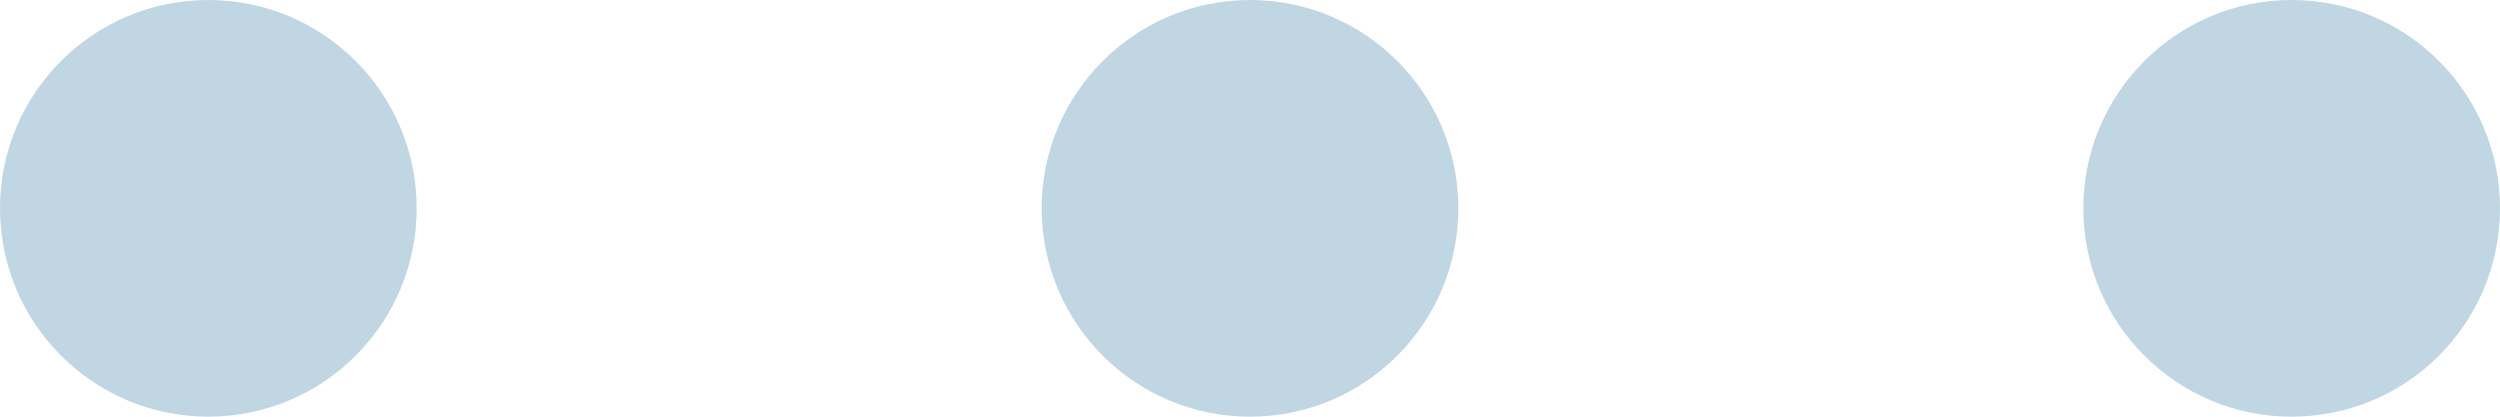 <?xml version="1.0" encoding="utf-8"?>
<!-- Generator: Adobe Illustrator 15.0.2, SVG Export Plug-In . SVG Version: 6.00 Build 0)  -->
<!DOCTYPE svg PUBLIC "-//W3C//DTD SVG 1.1//EN" "http://www.w3.org/Graphics/SVG/1.1/DTD/svg11.dtd">
<svg version="1.1" id="Layer_1" xmlns="http://www.w3.org/2000/svg" xmlns:xlink="http://www.w3.org/1999/xlink" x="0px" y="0px"
	 width="48px" height="8px" viewBox="-20 40 48 8" enable-background="new -20 40 48 8" xml:space="preserve">
<circle opacity="0.35" fill="#4A8AAD" cx="-16" cy="44" r="4"/>
<circle opacity="0.35" fill="#4A8AAD" cx="4" cy="44" r="4"/>
<circle opacity="0.35" fill="#4A8AAD" cx="24" cy="44" r="4"/>
</svg>
